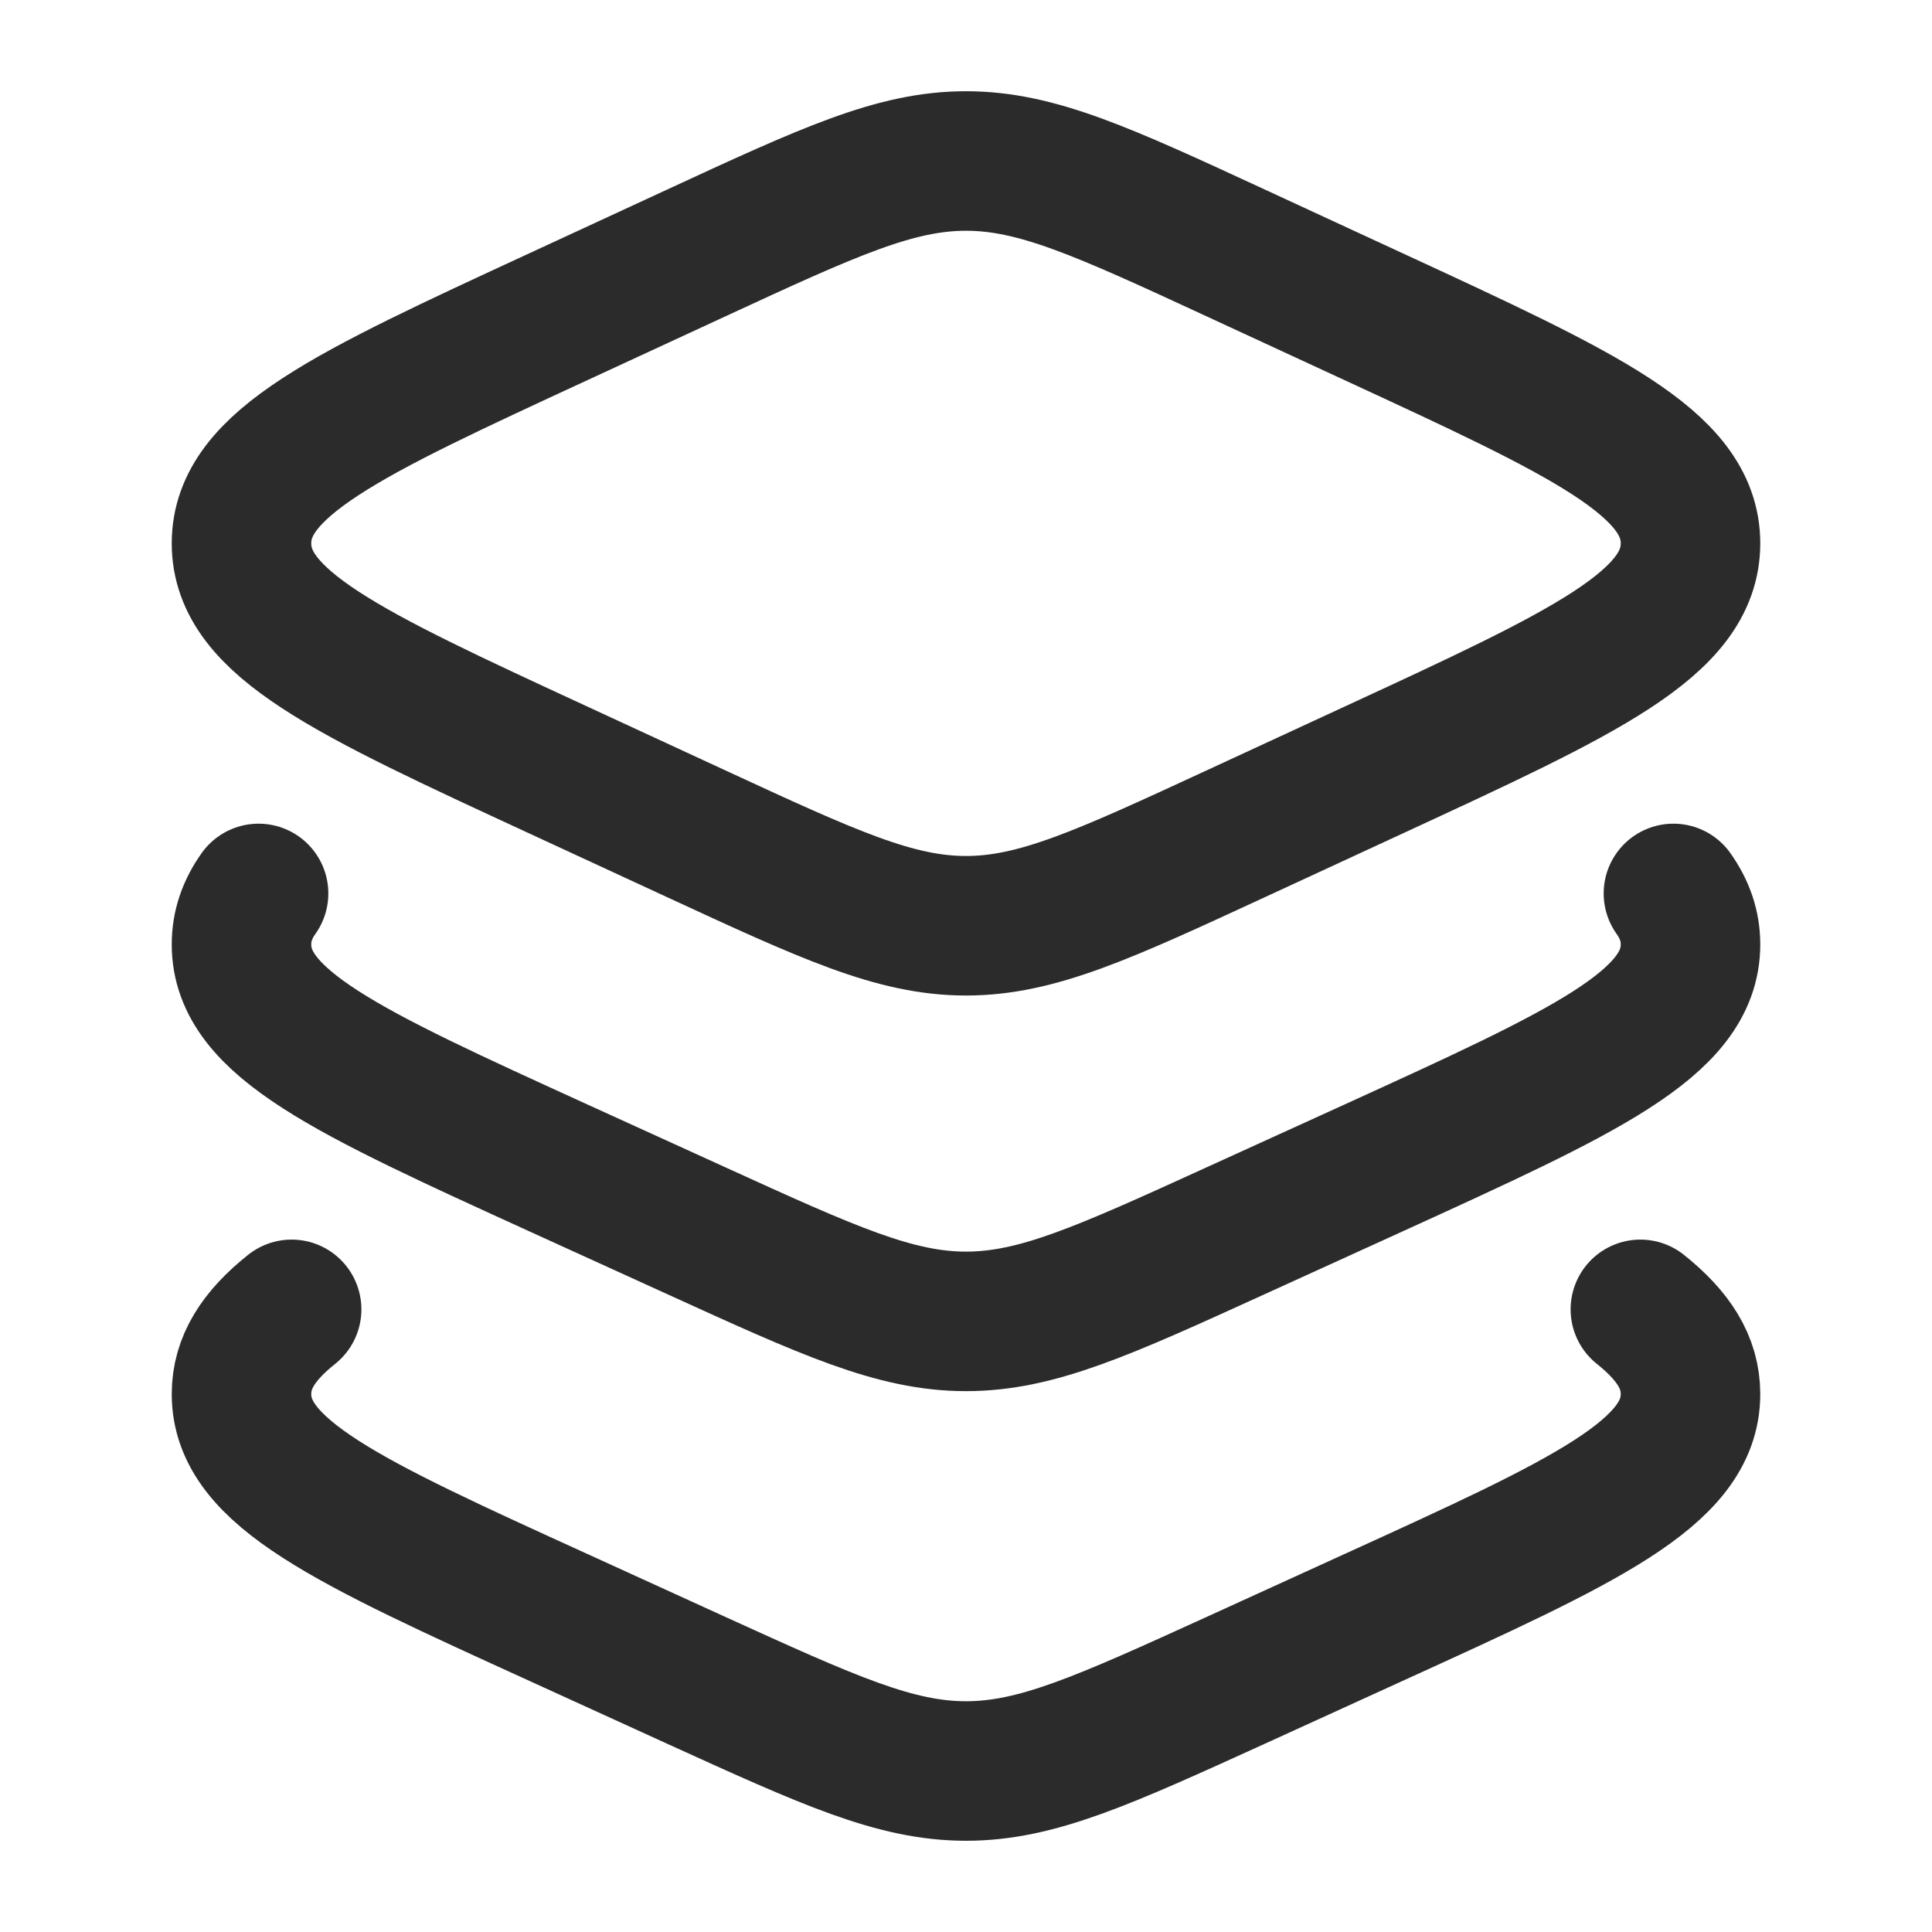 <svg width="18" height="18" viewBox="0 0 18 18" fill="none" xmlns="http://www.w3.org/2000/svg">
<path d="M6.482 2.359L5.204 2.95C3.235 3.86 2.25 4.315 2.25 5.062C2.25 5.81 3.235 6.265 5.204 7.175L6.482 7.766C7.721 8.339 8.341 8.625 9 8.625C9.659 8.625 10.279 8.339 11.518 7.766L12.796 7.175C14.765 6.265 15.75 5.81 15.75 5.062C15.75 4.315 14.765 3.86 12.796 2.95L11.518 2.359C10.279 1.786 9.659 1.5 9 1.5C8.341 1.5 7.721 1.786 6.482 2.359Z" stroke="#2B2B2B" stroke-width="1.3" stroke-linecap="round" stroke-linejoin="round"/>
<path d="M15.591 8.324C15.697 8.473 15.75 8.629 15.75 8.799C15.75 9.536 14.765 9.984 12.796 10.882L11.518 11.464C10.279 12.029 9.659 12.311 9 12.311C8.341 12.311 7.721 12.029 6.482 11.464L5.204 10.882C3.235 9.984 2.25 9.536 2.25 8.799C2.25 8.629 2.303 8.473 2.409 8.324" stroke="#2B2B2B" stroke-width="1.3" stroke-linecap="round" stroke-linejoin="round"/>
<path d="M15.283 12.199C15.594 12.447 15.75 12.695 15.75 12.988C15.75 13.724 14.765 14.173 12.796 15.07L11.518 15.653C10.279 16.217 9.659 16.5 9 16.5C8.341 16.5 7.721 16.217 6.482 15.653L5.204 15.07C3.235 14.173 2.25 13.724 2.25 12.988C2.25 12.695 2.406 12.447 2.717 12.199" stroke="#2B2B2B" stroke-width="1.3" stroke-linecap="round" stroke-linejoin="round"/>
</svg>
